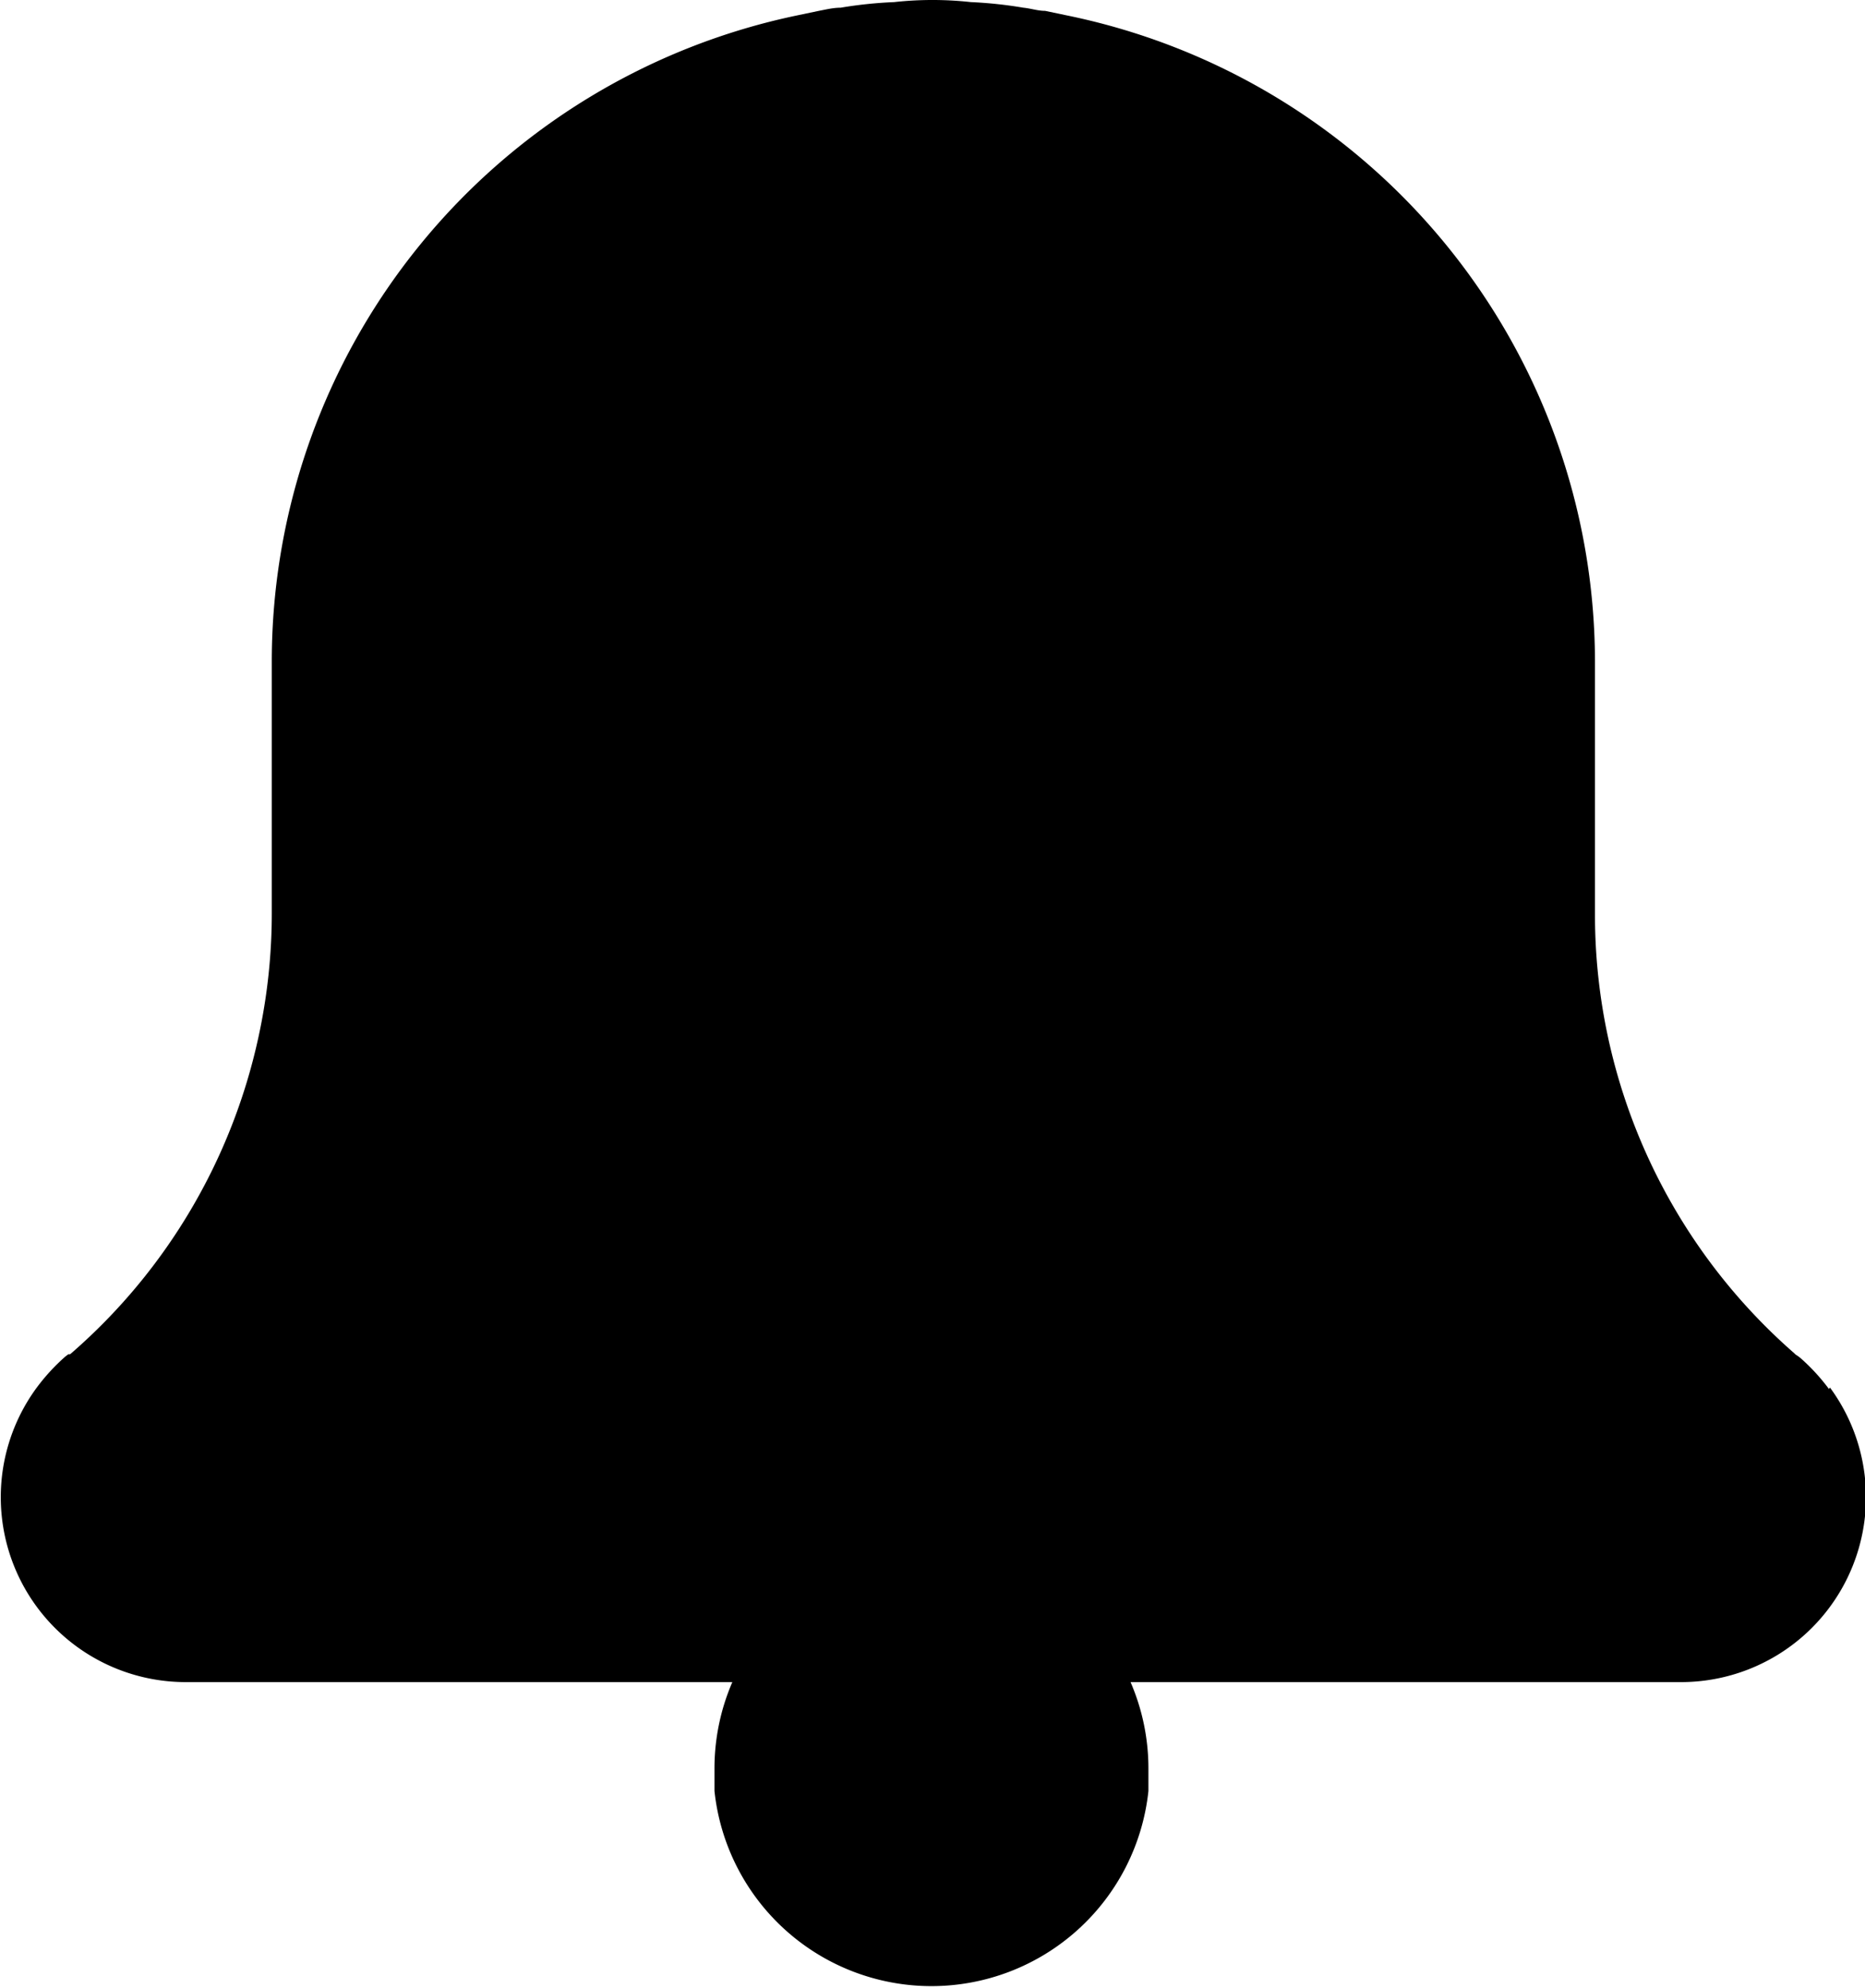 <svg xmlns="http://www.w3.org/2000/svg" viewBox="0 0 53.25 56.77"><g id="Camada_2" data-name="Camada 2"><g id="Camada_1-2" data-name="Camada 1"><path d="M52.22,39.66a5.73,5.73,0,0,0-.82-.89l-.08-.06,0,0a.31.31,0,0,1-.09-.07,16.63,16.63,0,0,1-5.69-12.52V18.86A18.86,18.86,0,0,0,30.46.44L29.84.31c-.21,0-.41-.07-.62-.09a12.29,12.29,0,0,0-1.5-.16,10,10,0,0,0-2.19,0A12.29,12.29,0,0,0,24,.22c-.21,0-.41.05-.62.09l-.62.13a18.85,18.85,0,0,0-15,18.42v7.22a16.6,16.6,0,0,1-.38,3.53,16.63,16.63,0,0,1-5.31,9L2,38.67l-.05,0-.08.06a5.73,5.73,0,0,0-.82.89,5.28,5.28,0,0,0,4.25,8.41H20.91a6.21,6.21,0,0,0-.51,2.48q0,.31,0,.63a6.23,6.23,0,0,0,12.39,0q0-.32,0-.63a6.21,6.21,0,0,0-.51-2.48H48a5.28,5.28,0,0,0,4.25-8.41Z"/></g></g></svg>